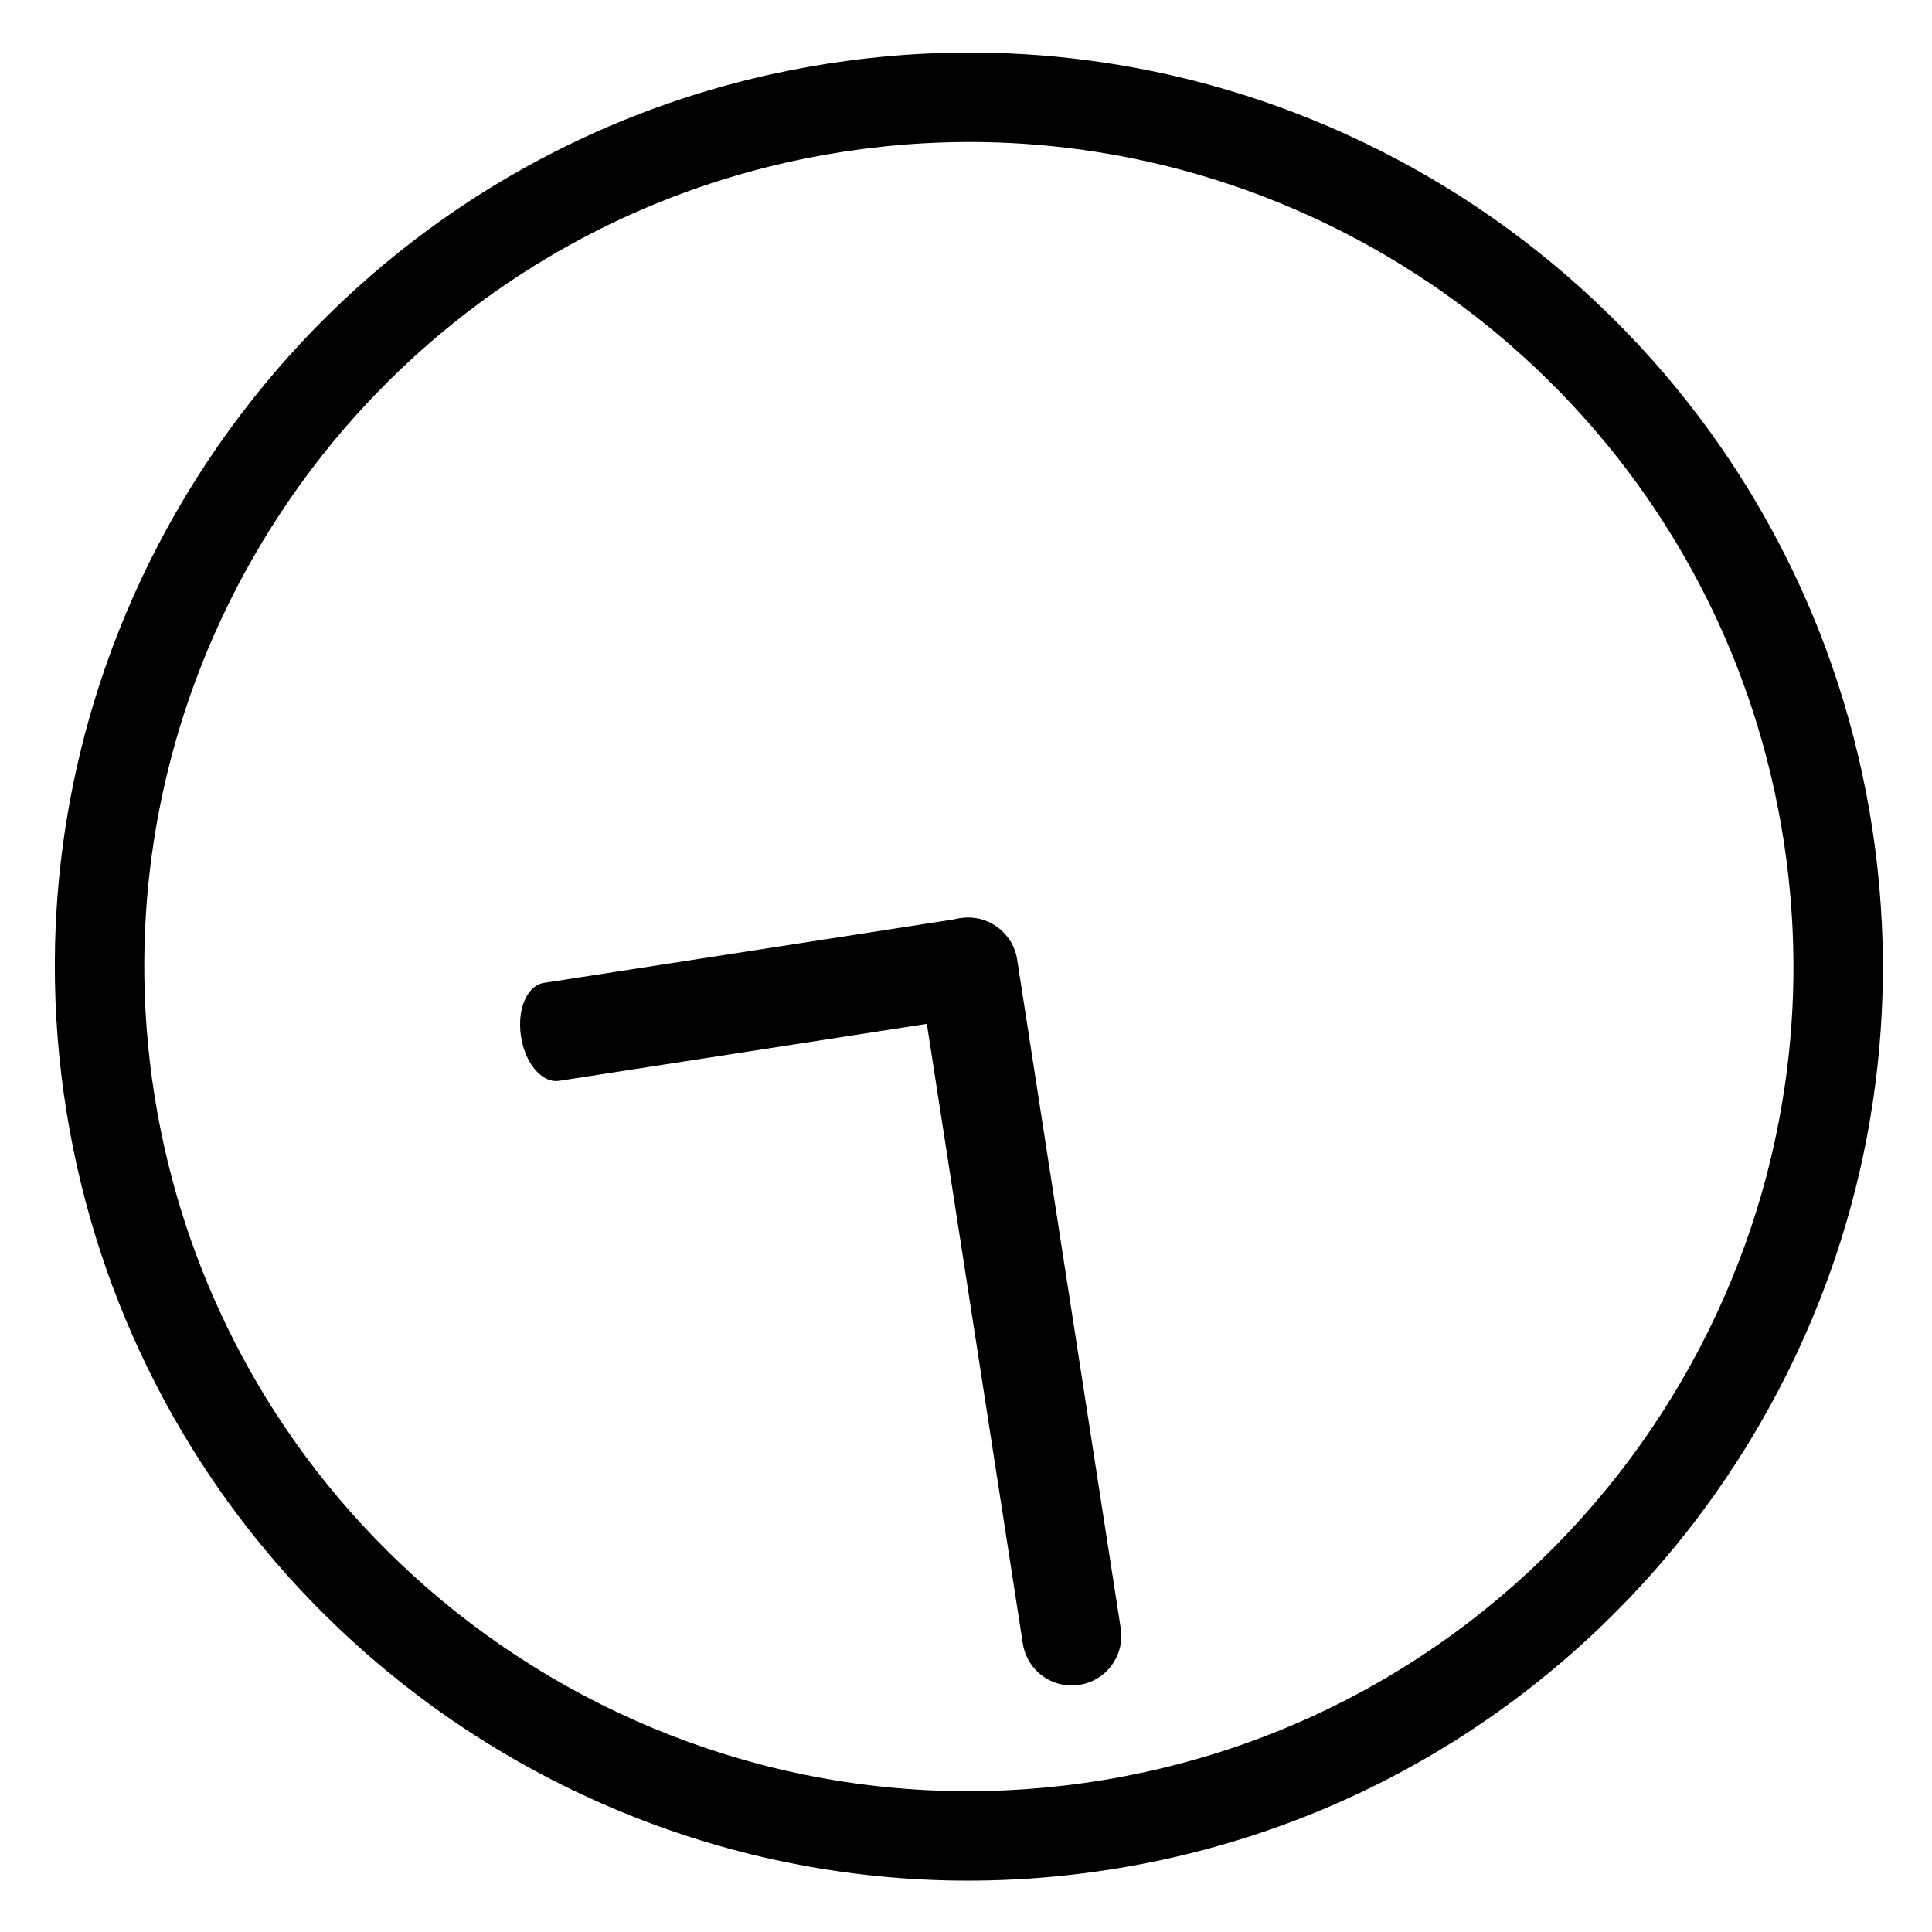<svg xmlns="http://www.w3.org/2000/svg" xmlns:xlink="http://www.w3.org/1999/xlink" viewBox="0 0 100 100" version="1.1" xml:space="preserve" style="" x="0px" y="0px" fill-rule="evenodd" clip-rule="evenodd" stroke-linejoin="round" stroke-miterlimit="1.414" width="100%" height="100%" ><rect id="svgEditorBackground" x="0" y="0" width="100" height="100" style="fill: none; stroke: none;"/><path d="M50,97.315C49.29,97.313 48.58,97.299 47.871,97.268C46.272,97.197 44.678,97.046 43.095,96.814C38.857,96.193 34.709,94.991 30.796,93.249C26.104,91.161 21.762,88.302 17.983,84.826C14.074,81.229 10.773,76.978 8.265,72.296C6.12,68.292 4.558,63.979 3.647,59.529C2.601,54.425 2.407,49.147 3.065,43.98C3.68,39.15 5.048,34.422 7.109,30.011C9.481,24.933 12.764,20.289 16.751,16.349C20.944,12.205 25.908,8.851 31.324,6.52C34.264,5.254 37.334,4.289 40.471,3.647C43.405,3.046 46.395,2.727 49.389,2.689C52.397,2.65 55.408,2.895 58.369,3.424C61.53,3.99 64.632,4.88 67.612,6.077C73.089,8.277 78.137,11.514 82.433,15.561C86.579,19.467 90.014,24.118 92.52,29.234C94.656,33.597 96.109,38.288 96.814,43.094C97.555,48.154 97.476,53.335 96.576,58.369C95.774,62.852 94.317,67.214 92.264,71.279C89.869,76.025 86.668,80.356 82.843,84.047C79.083,87.676 74.724,90.679 69.989,92.891C66.117,94.7 62.001,95.977 57.785,96.676C56.312,96.921 54.826,97.095 53.336,97.199C52.53,97.255 51.723,97.288 50.915,97.306C50.61,97.311 50.305,97.314 50,97.315ZM50,92.685C50.642,92.683 51.283,92.671 51.924,92.642C53.366,92.578 54.806,92.442 56.234,92.233C60.054,91.673 63.794,90.589 67.321,89.019C71.633,87.1 75.617,84.459 79.071,81.244C82.58,77.977 85.537,74.122 87.775,69.882C89.647,66.336 91.013,62.527 91.817,58.6C92.761,53.993 92.936,49.229 92.342,44.564C91.788,40.21 90.555,35.948 88.697,31.971C86.556,27.388 83.593,23.198 79.995,19.643C76.211,15.903 71.733,12.876 66.846,10.772C64.195,9.631 61.427,8.762 58.6,8.183C55.952,7.64 53.254,7.353 50.552,7.318C47.837,7.284 45.119,7.504 42.446,7.982C39.597,8.492 36.8,9.294 34.114,10.373C29.173,12.358 24.618,15.279 20.742,18.931C17.001,22.456 13.9,26.653 11.639,31.27C9.713,35.204 8.402,39.433 7.767,43.766C7.085,48.421 7.173,53.19 8.03,57.816C8.778,61.851 10.115,65.772 11.986,69.423C14.135,73.616 16.982,77.444 20.372,80.715C23.703,83.93 27.554,86.601 31.737,88.586C35.214,90.237 38.915,91.41 42.709,92.064C44.036,92.293 45.373,92.458 46.716,92.56C47.442,92.616 48.17,92.65 48.898,92.671C49.265,92.679 49.633,92.684 50,92.685Z" style="" fill="black" fill-rule="nonzero" transform="matrix(-0.988, 0.153, -0.153, -0.988, 107.198, 91.781)"/><g transform="matrix(-0.988, 0.153, -0.153, -0.988, 107.198, 91.781)"><path d="M49.945,52.544C49.779,52.532 49.736,52.533 49.573,52.503C49.388,52.469 49.208,52.415 49.035,52.342C48.34,52.046 47.8,51.444 47.582,50.72C47.528,50.54 47.494,50.355 47.48,50.168C47.476,50.106 47.476,50.043 47.473,49.981L47.473,14.939C47.48,14.773 47.477,14.731 47.501,14.566C47.537,14.318 47.61,14.077 47.716,13.85C47.849,13.567 48.033,13.309 48.258,13.093C48.438,12.919 48.643,12.772 48.866,12.658C49.595,12.283 50.482,12.283 51.211,12.658C51.434,12.772 51.639,12.919 51.819,13.093C52.179,13.44 52.433,13.892 52.542,14.381C52.569,14.503 52.587,14.627 52.597,14.752C52.601,14.814 52.601,14.877 52.603,14.939L52.603,49.981C52.601,50.043 52.601,50.106 52.597,50.168C52.583,50.355 52.549,50.54 52.495,50.72C52.277,51.444 51.737,52.046 51.042,52.342C50.869,52.415 50.689,52.469 50.504,52.503C50.34,52.533 50.298,52.532 50.132,52.544C50.07,52.544 50.007,52.544 49.945,52.544Z" style="" fill="black" fill-rule="nonzero"/><g transform="matrix(2.83277e-16,1,-0.622,1.76265e-16,81.165,-0.07)"><path d="M49.945,52.544C49.779,52.532 49.736,52.533 49.573,52.503C49.388,52.469 49.208,52.415 49.035,52.342C48.34,52.046 47.8,51.444 47.582,50.72C47.528,50.54 47.494,50.355 47.48,50.168C47.476,50.106 47.476,50.043 47.473,49.981L47.473,14.939C47.48,14.773 47.477,14.731 47.501,14.566C47.537,14.318 47.61,14.077 47.716,13.85C47.849,13.567 48.033,13.309 48.258,13.093C48.438,12.919 48.643,12.772 48.866,12.658C49.595,12.283 50.482,12.283 51.211,12.658C51.434,12.772 51.639,12.919 51.819,13.093C52.179,13.44 52.433,13.892 52.542,14.381C52.569,14.503 52.587,14.627 52.597,14.752C52.601,14.814 52.601,14.877 52.603,14.939L52.603,49.981C52.601,50.043 52.601,50.106 52.597,50.168C52.583,50.355 52.549,50.54 52.495,50.72C52.277,51.444 51.737,52.046 51.042,52.342C50.869,52.415 50.689,52.469 50.504,52.503C50.34,52.533 50.298,52.532 50.132,52.544C50.07,52.544 50.007,52.544 49.945,52.544Z" style="" fill="black" fill-rule="nonzero"/></g></g></svg>